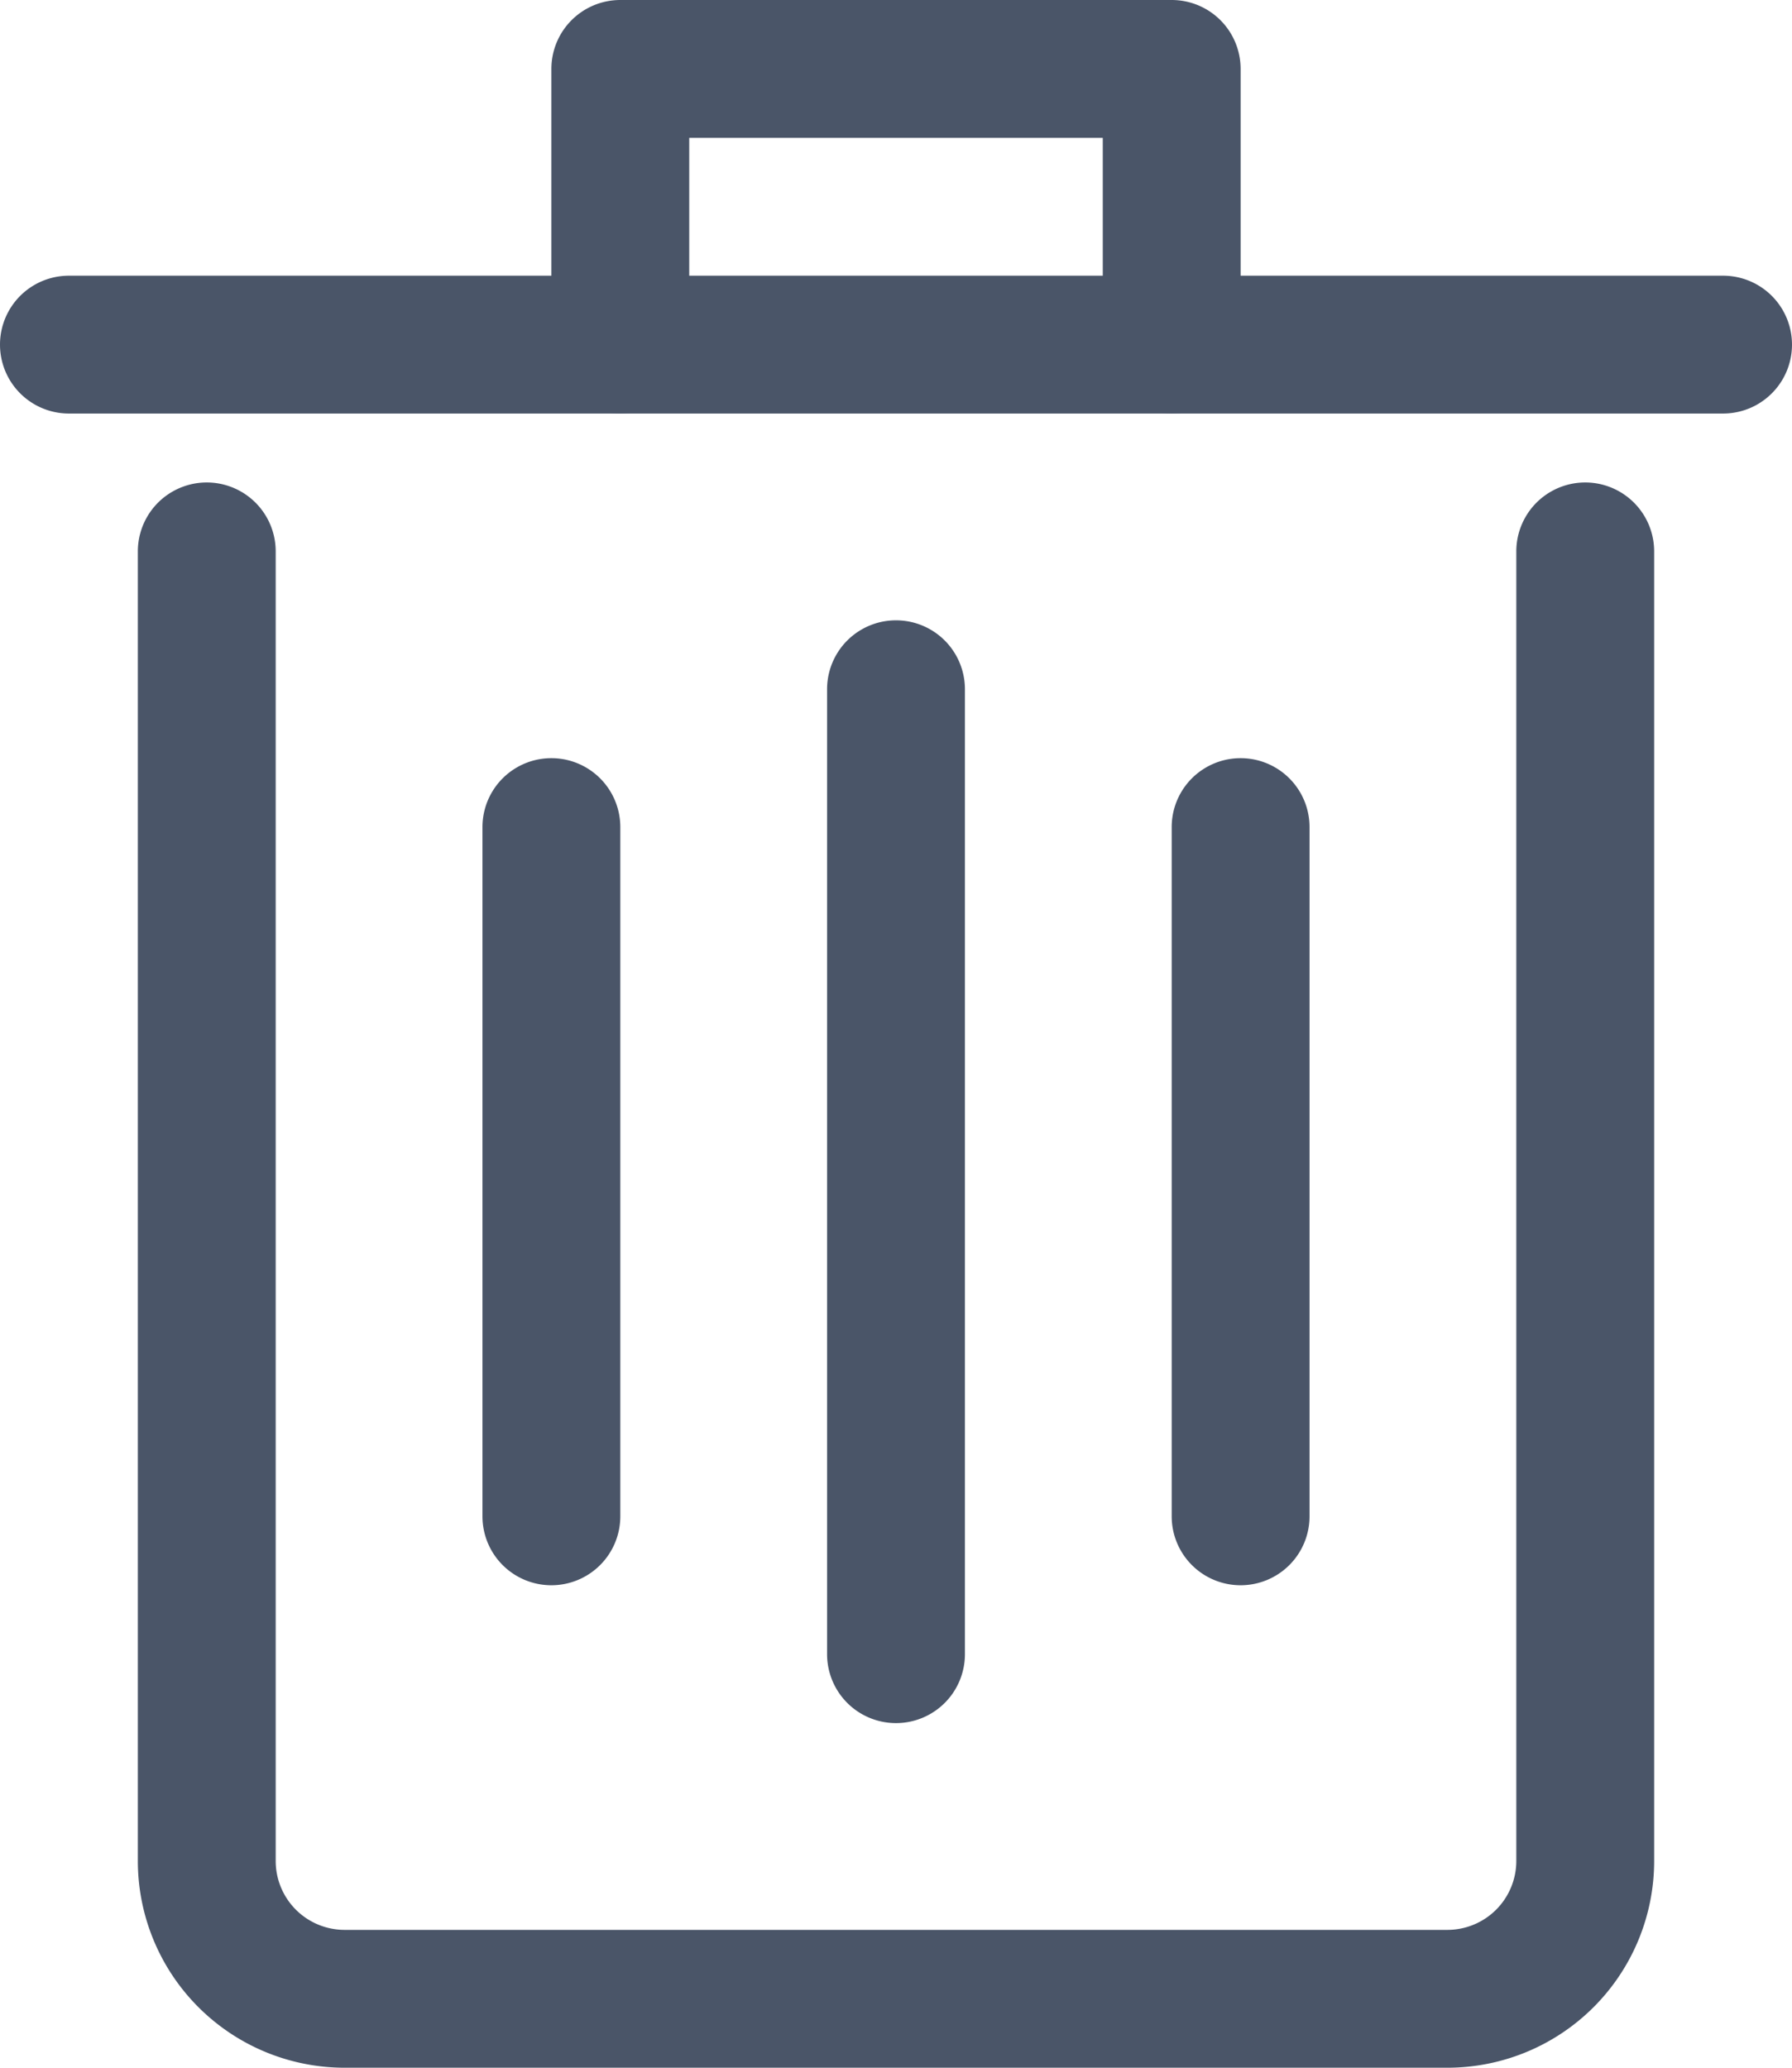 <?xml version="1.0" encoding="UTF-8" standalone="no"?>
<svg
   viewBox="0 0 26 30"
   version="1.1"
   id="svg1489"
   sodipodi:docname="bin.svg"
   width="26"
   height="30"
   inkscape:version="1.1 (c4e8f9e, 2021-05-24)"
   xmlns:inkscape="http://www.inkscape.org/namespaces/inkscape"
   xmlns:sodipodi="http://sodipodi.sourceforge.net/DTD/sodipodi-0.dtd"
   xmlns="http://www.w3.org/2000/svg"
   xmlns:svg="http://www.w3.org/2000/svg">
  <sodipodi:namedview
     id="namedview1491"
     pagecolor="#505050"
     bordercolor="#eeeeee"
     borderopacity="1"
     inkscape:pageshadow="0"
     inkscape:pageopacity="0"
     inkscape:pagecheckerboard="0"
     showgrid="false"
     fit-margin-top="0"
     fit-margin-left="0"
     fit-margin-right="0"
     fit-margin-bottom="0"
     inkscape:zoom="20.007271"
     inkscape:cx="10.121321"
     inkscape:cy="16.918849"
     inkscape:window-width="1920"
     inkscape:window-height="1016"
     inkscape:window-x="0"
     inkscape:window-y="27"
     inkscape:window-maximized="1"
     inkscape:current-layer="svg1489" />
  <defs
     id="defs1472">
    <style
       id="style1470">.cls-1{fill:#101820;}</style>
  </defs>
  <title
     id="title1474" />
  <g
     data-name="Layer 17"
     id="Layer_17"
     transform="translate(-3,-1)"
     style="fill:#4a5568;fill-opacity:1;stroke:none;stroke-opacity:1">
    <path
       class="cls-1"
       d="M 24,31 H 8 A 3,3 0 0 1 5,28 V 9 a 1,1 0 0 1 2,0 v 19 a 1,1 0 0 0 1,1 h 16 a 1,1 0 0 0 1,-1 V 9 a 1,1 0 0 1 2,0 v 19 a 3,3 0 0 1 -3,3 z"
       id="path1476"
       style="fill:#4a5568;fill-opacity:1;stroke:none;stroke-opacity:1" />
    <path
       class="cls-1"
       d="M 28,7 H 4 A 1,1 0 0 1 4,5 h 24 a 1,1 0 0 1 0,2 z"
       id="path1478"
       style="fill:#4a5568;fill-opacity:1;stroke:none;stroke-opacity:1" />
    <path
       class="cls-1"
       d="M 20,7 A 1,1 0 0 1 19,6 V 3 H 13 V 6 A 1,1 0 0 1 11,6 V 2 a 1,1 0 0 1 1,-1 h 8 a 1,1 0 0 1 1,1 v 4 a 1,1 0 0 1 -1,1 z"
       id="path1480"
       style="fill:#4a5568;fill-opacity:1;stroke:none;stroke-opacity:1" />
    <path
       class="cls-1"
       d="M 16,26 A 1,1 0 0 1 15,25 V 11 a 1,1 0 0 1 2,0 v 14 a 1,1 0 0 1 -1,1 z"
       id="path1482"
       style="fill:#4a5568;fill-opacity:1;stroke:none;stroke-opacity:1" />
    <path
       class="cls-1"
       d="M 21,24 A 1,1 0 0 1 20,23 V 13 a 1,1 0 0 1 2,0 v 10 a 1,1 0 0 1 -1,1 z"
       id="path1484"
       style="fill:#4a5568;fill-opacity:1;stroke:none;stroke-opacity:1" />
    <path
       class="cls-1"
       d="M 11,24 A 1,1 0 0 1 10,23 V 13 a 1,1 0 0 1 2,0 v 10 a 1,1 0 0 1 -1,1 z"
       id="path1486"
       style="fill:#4a5568;fill-opacity:1;stroke:none;stroke-opacity:1" />
  </g>
</svg>
